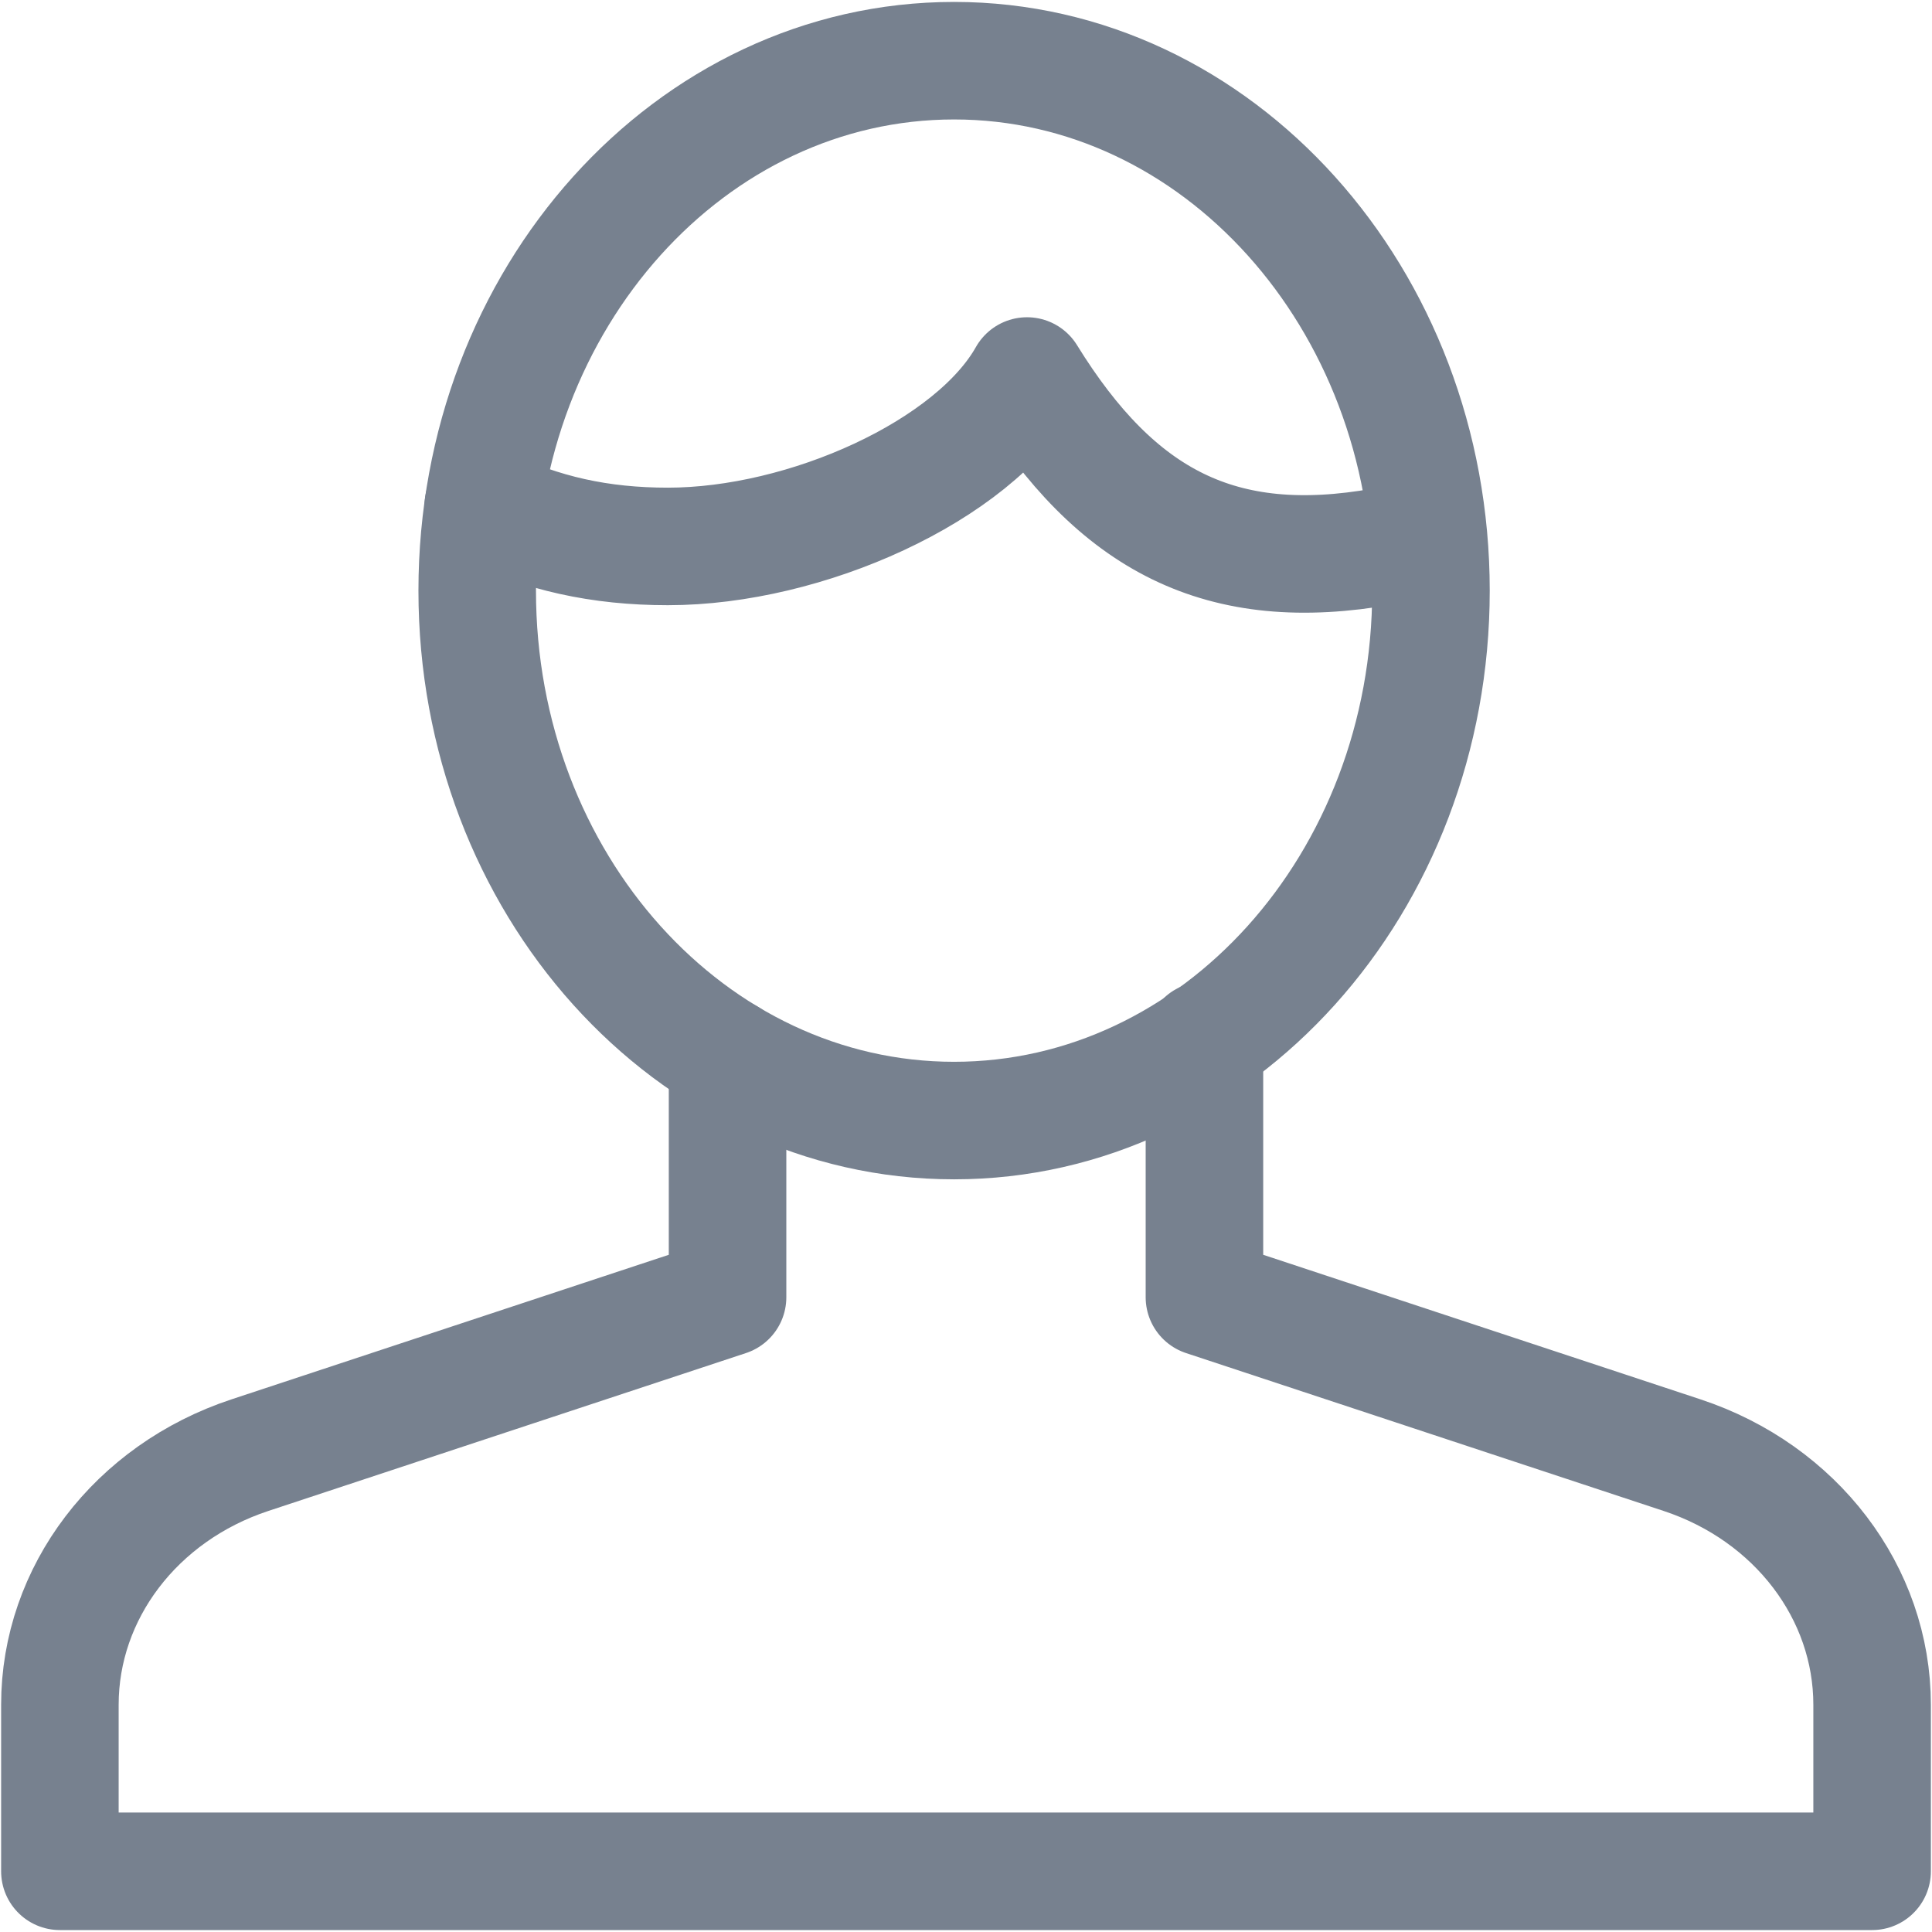 <?xml version="1.0" encoding="UTF-8" standalone="no"?>
<!--

    Copyright (C) 2017 Dremio Corporation

    Licensed under the Apache License, Version 2.0 (the "License");
    you may not use this file except in compliance with the License.
    You may obtain a copy of the License at

        http://www.apache.org/licenses/LICENSE-2.0

    Unless required by applicable law or agreed to in writing, software
    distributed under the License is distributed on an "AS IS" BASIS,
    WITHOUT WARRANTIES OR CONDITIONS OF ANY KIND, either express or implied.
    See the License for the specific language governing permissions and
    limitations under the License.

-->
<!DOCTYPE svg PUBLIC "-//W3C//DTD SVG 1.1//EN" "http://www.w3.org/Graphics/SVG/1.1/DTD/svg11.dtd">
<svg width="100%" height="100%" viewBox="0 0 24 24" version="1.1" xmlns="http://www.w3.org/2000/svg" xmlns:xlink="http://www.w3.org/1999/xlink" xml:space="preserve" style="fill-rule:evenodd;clip-rule:evenodd;stroke-linecap:round;stroke-linejoin:round;">
    <g id="Icon.2f.User">
        <rect id="icon.-box.-24" x="0" y="0" width="24" height="24" style="fill:none;"/>
        <g id="Stroke.-1601.-.2b..-Stroke.-1602.-.2b..-Stroke.-1603">
            <path id="Stroke.-1601" d="M9.038,13.131l0,2.984l-5.935,1.962c-1.415,0.468 -2.359,1.709 -2.359,3.1l0,2.069l22.512,0l0,-2.069c0,-1.391 -0.945,-2.632 -2.359,-3.1l-5.935,-1.962l0,-3.189" style="fill:none;stroke:#77818f;stroke-width:1.46px;"/>
            <path id="Stroke.-1602" d="M17.776,7.337c0,3.636 -2.653,6.583 -5.924,6.583c-3.273,0 -5.924,-2.947 -5.924,-6.583c0,-3.635 2.651,-6.583 5.924,-6.583c3.271,0 5.924,2.948 5.924,6.583Z" style="fill:none;stroke:#77818f;stroke-width:1.46px;"/>
            <path id="Stroke.-1603" d="M17.721,6.737c-0.199,0.022 -0.337,0.015 -0.537,0.051c-2.018,0.36 -3.314,-0.317 -4.426,-2.117c-0.665,1.183 -2.75,2.117 -4.461,2.117c-0.842,0 -1.567,-0.159 -2.293,-0.511" style="fill:none;stroke:#77818f;stroke-width:1.46px;"/>
        </g>
    </g>
</svg>
